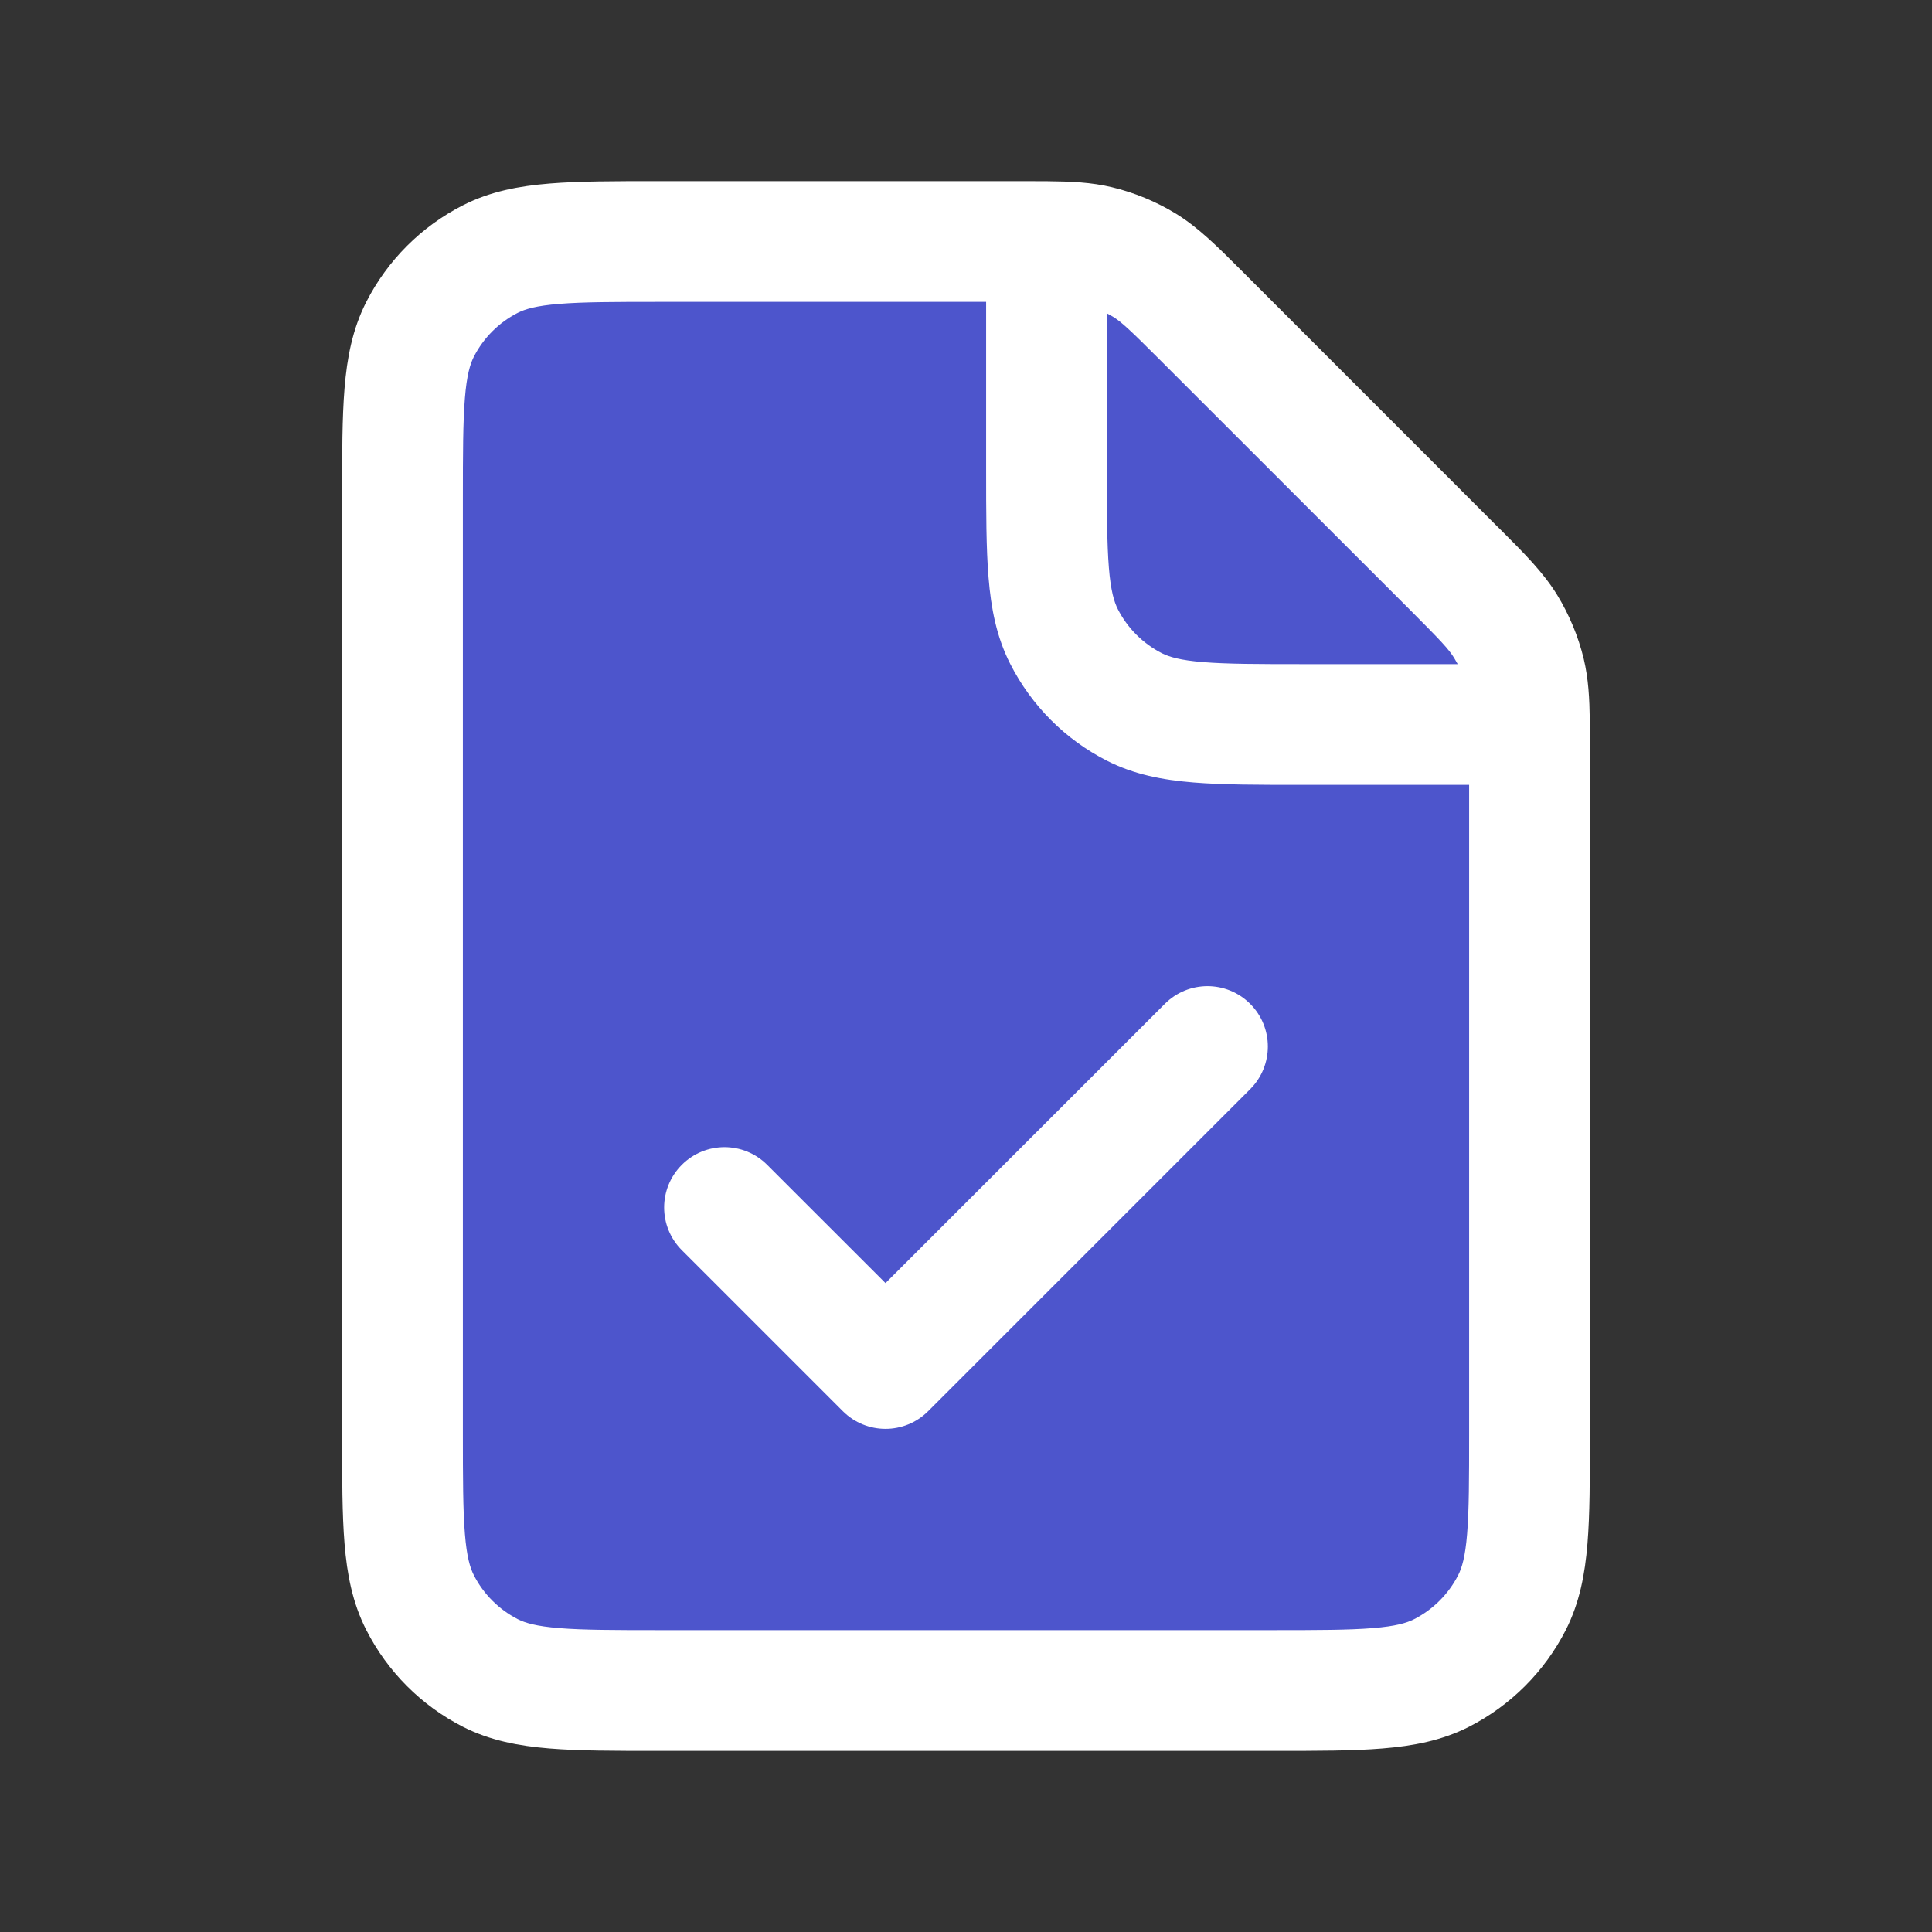 <svg width="24" height="24" viewBox="0 0 24 24" fill="none" xmlns="http://www.w3.org/2000/svg">
<rect x="0" y="0" width="24" height="24" fill="#333333" stroke="none"/>
<path d="M14.938 3.938L18.063 7.063C18.409 7.409 18.581 7.581 18.705 7.783C18.814 7.962 18.895 8.157 18.944 8.361C18.986 8.534 18.996 8.715 18.999 9C19 9.096 19 9.203 19 9.326V17.804C19 18.922 19 19.48 18.782 19.908C18.59 20.284 18.284 20.59 17.907 20.782C17.48 21 16.921 21 15.803 21L8.197 21C7.079 21 6.519 21 6.092 20.782C5.715 20.59 5.41 20.284 5.218 19.908C5 19.48 5 18.92 5 17.8V6.2C5 5.08 5 4.52 5.218 4.092C5.41 3.715 5.715 3.41 6.092 3.218C6.52 3 7.08 3 8.2 3H12.675C12.797 3 12.905 3 13 3.001C13.286 3.003 13.466 3.014 13.639 3.055C13.843 3.104 14.038 3.185 14.217 3.295C14.419 3.419 14.592 3.592 14.938 3.938Z" fill="#4D55CC"/>
<path fill-rule="evenodd" clip-rule="evenodd" d="M8.17 2.25L12.677 2.25C12.798 2.25 12.908 2.25 13.007 2.251C13.297 2.254 13.552 2.263 13.814 2.326C14.095 2.393 14.363 2.505 14.609 2.655C14.888 2.827 15.121 3.06 15.417 3.356C15.434 3.373 15.45 3.39 15.468 3.407L18.593 6.533C18.609 6.549 18.625 6.564 18.641 6.58C18.939 6.878 19.172 7.111 19.344 7.391C19.494 7.637 19.606 7.905 19.674 8.186C19.733 8.435 19.745 8.677 19.749 8.95C19.75 8.967 19.75 8.983 19.75 9C19.75 9.012 19.75 9.024 19.749 9.035C19.75 9.124 19.75 9.221 19.75 9.326V17.834C19.75 18.367 19.75 18.812 19.72 19.176C19.689 19.555 19.622 19.911 19.451 20.248C19.187 20.766 18.765 21.187 18.248 21.451C17.911 21.622 17.555 21.689 17.175 21.72C16.812 21.75 16.367 21.75 15.834 21.75L8.167 21.75C7.633 21.75 7.188 21.75 6.824 21.72C6.445 21.689 6.088 21.622 5.751 21.451C5.233 21.187 4.813 20.765 4.55 20.248C4.378 19.911 4.311 19.555 4.28 19.175C4.25 18.811 4.25 18.365 4.25 17.831V6.17C4.25 5.636 4.25 5.19 4.28 4.825C4.311 4.445 4.378 4.089 4.55 3.751C4.813 3.234 5.234 2.813 5.751 2.55C6.089 2.378 6.445 2.311 6.825 2.28C7.19 2.25 7.636 2.25 8.17 2.25ZM18.108 8.25C18.094 8.225 18.08 8.2 18.065 8.175C17.998 8.066 17.903 7.964 17.533 7.593L14.407 4.468C14.036 4.097 13.933 4.001 13.825 3.934C13.8 3.919 13.775 3.905 13.75 3.892V5.8C13.75 6.372 13.751 6.757 13.775 7.052C13.798 7.339 13.84 7.476 13.886 7.567C14.006 7.803 14.198 7.994 14.432 8.114C14.523 8.16 14.66 8.202 14.947 8.225C15.242 8.249 15.626 8.25 16.197 8.25H18.108ZM12.25 3.75V5.83C12.25 6.365 12.25 6.81 12.28 7.174C12.311 7.554 12.378 7.911 12.55 8.248C12.813 8.765 13.233 9.187 13.751 9.45C14.088 9.622 14.445 9.689 14.824 9.72C15.188 9.75 15.633 9.75 16.166 9.75H18.25V17.804C18.25 18.375 18.249 18.758 18.225 19.054C18.202 19.34 18.16 19.477 18.114 19.567C17.994 19.802 17.802 19.994 17.567 20.114C17.477 20.16 17.34 20.202 17.053 20.225C16.758 20.249 16.374 20.25 15.803 20.25L8.197 20.25C7.626 20.25 7.242 20.249 6.947 20.225C6.66 20.202 6.523 20.16 6.432 20.114C6.198 19.994 6.006 19.803 5.886 19.567C5.84 19.477 5.798 19.34 5.775 19.053C5.751 18.757 5.75 18.373 5.75 17.8V6.2C5.75 5.628 5.751 5.243 5.775 4.947C5.798 4.66 5.84 4.523 5.886 4.432C6.006 4.197 6.197 4.006 6.432 3.886C6.523 3.84 6.66 3.798 6.947 3.775C7.243 3.751 7.628 3.75 8.2 3.75H12.25ZM15.53 12.47C15.823 12.763 15.823 13.237 15.53 13.53L11.53 17.53C11.237 17.823 10.763 17.823 10.47 17.53L8.47 15.53C8.177 15.237 8.177 14.763 8.47 14.47C8.763 14.177 9.237 14.177 9.53 14.47L11 15.939L14.47 12.47C14.763 12.177 15.237 12.177 15.53 12.47Z" fill="white"/>
</svg>
